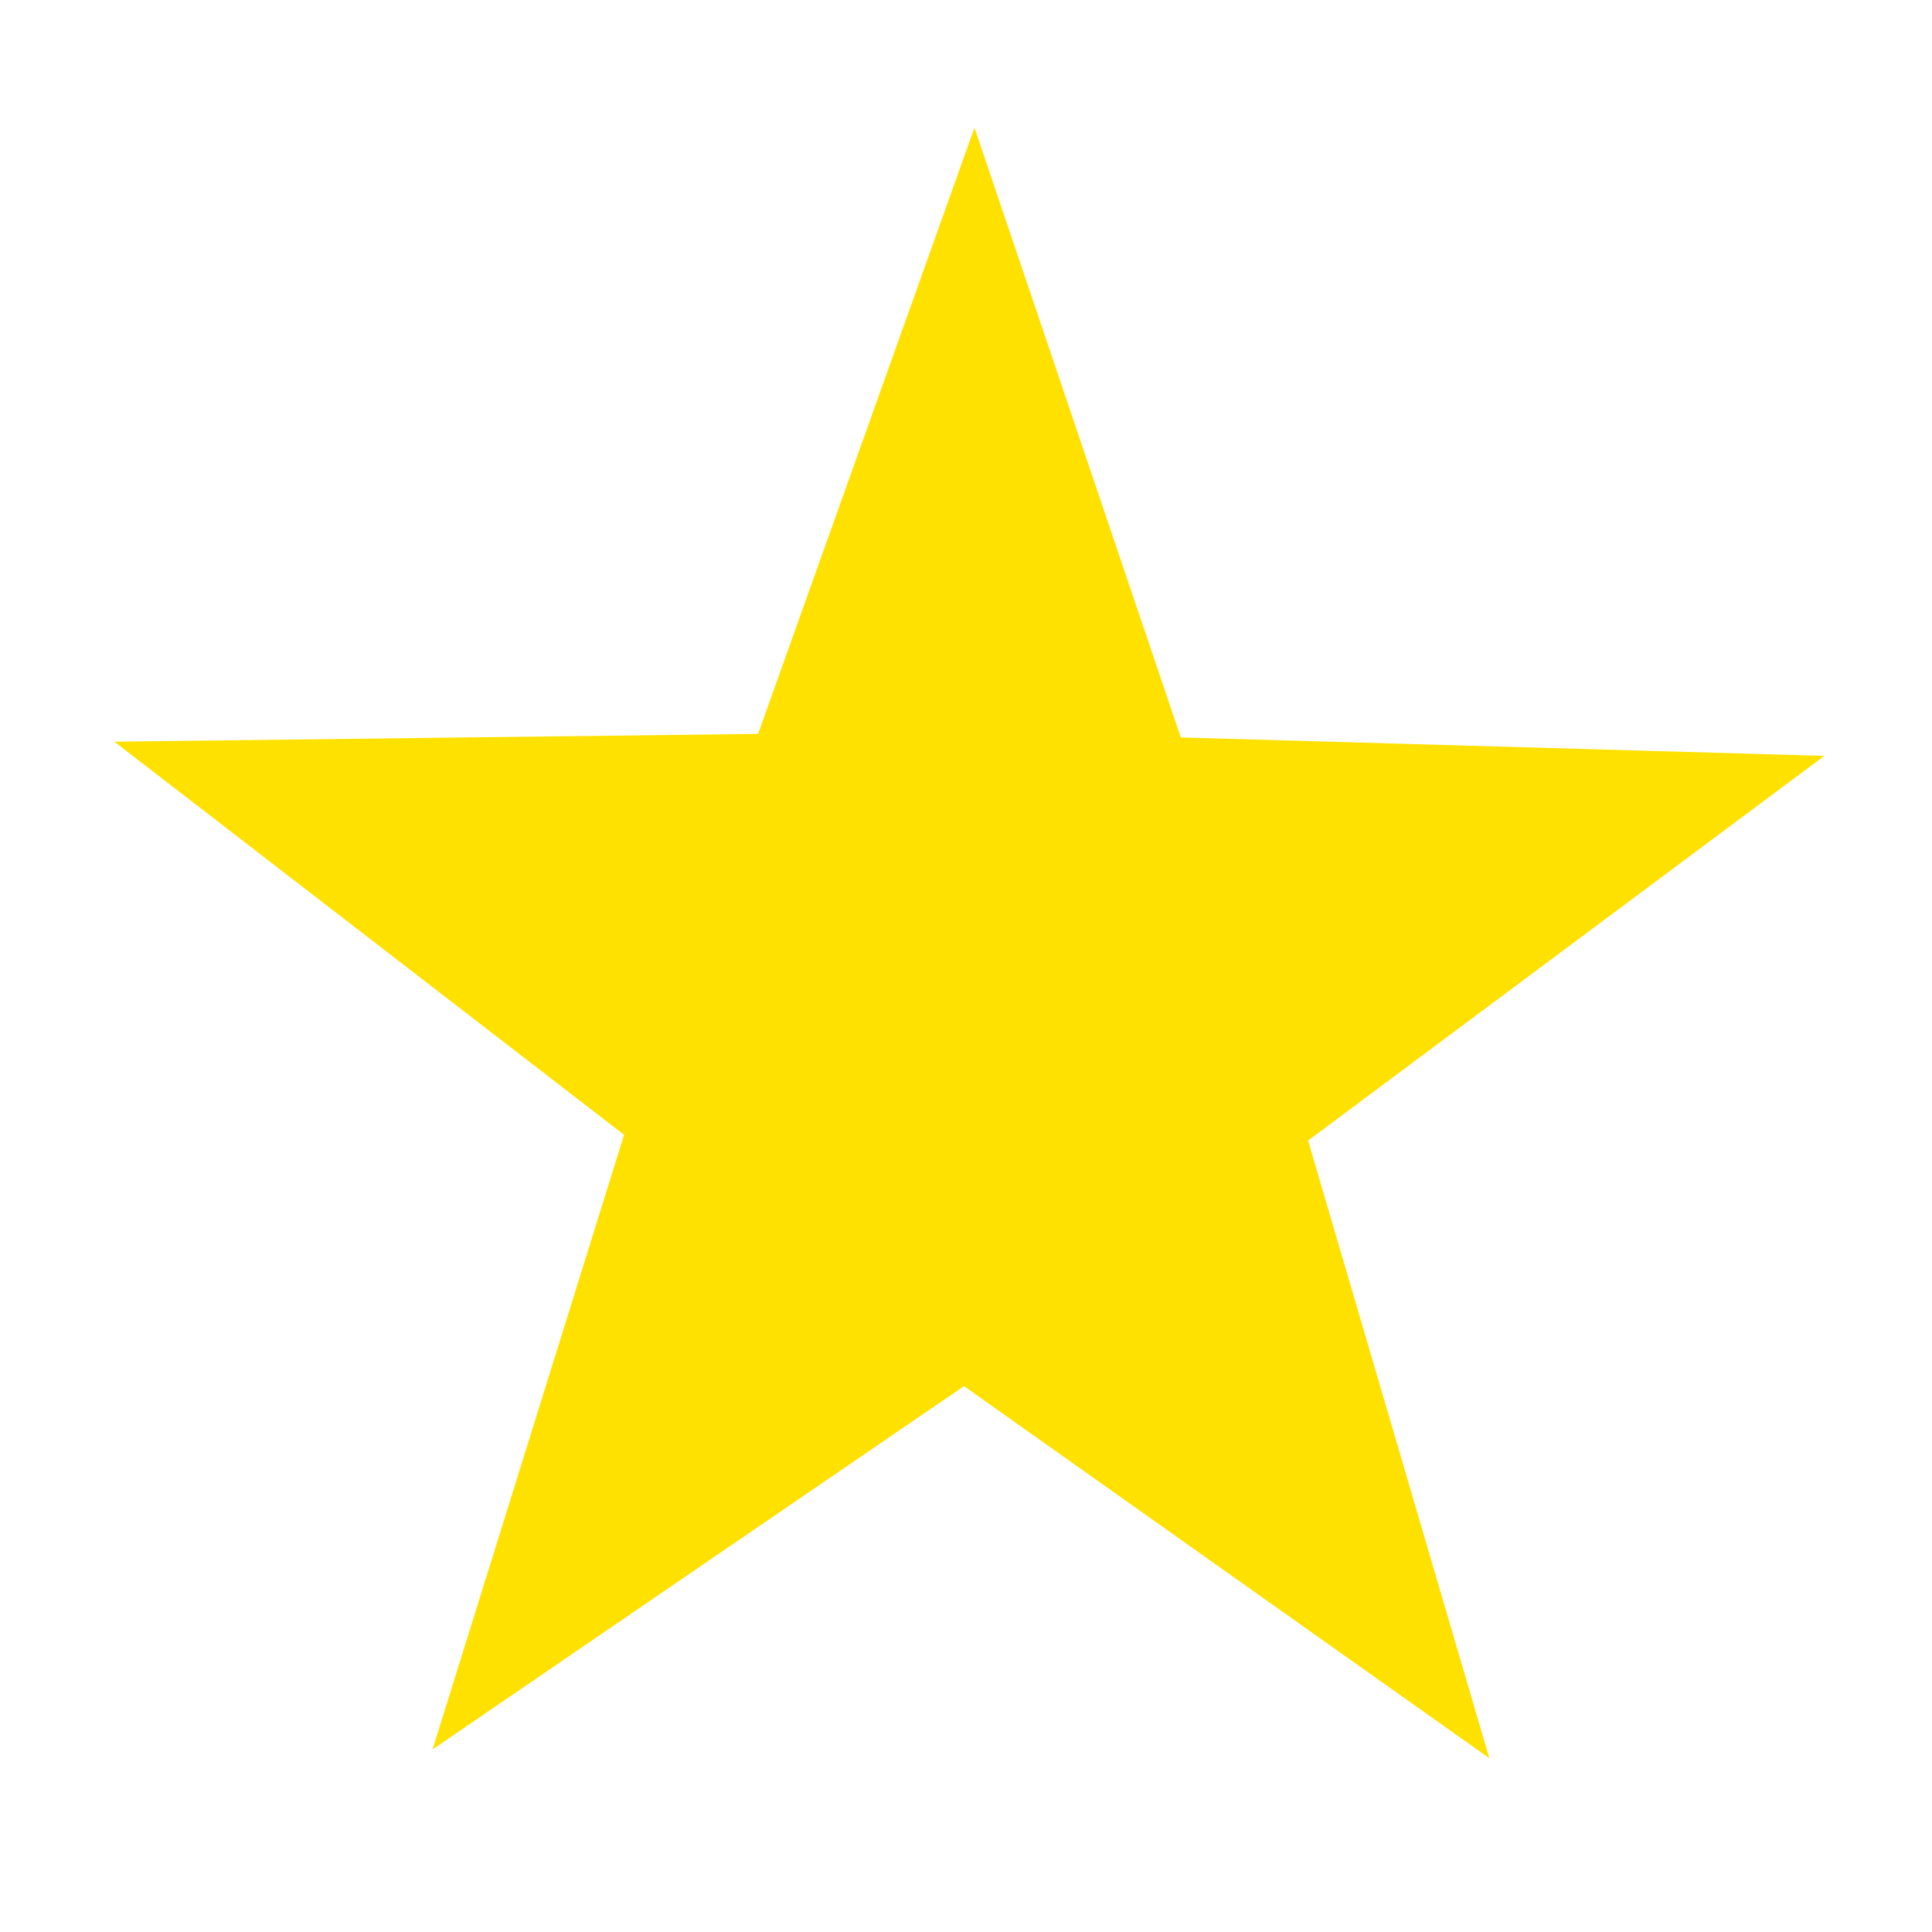 <?xml version="1.0" encoding="UTF-8" standalone="no"?>
<!-- Created with Inkscape (http://www.inkscape.org/) -->

<svg
   xmlns:dc="http://purl.org/dc/elements/1.1/"
   xmlns:cc="http://creativecommons.org/ns#"
   xmlns:rdf="http://www.w3.org/1999/02/22-rdf-syntax-ns#"
   xmlns:svg="http://www.w3.org/2000/svg"
   xmlns="http://www.w3.org/2000/svg"
   xmlns:sodipodi="http://sodipodi.sourceforge.net/DTD/sodipodi-0.dtd"
   xmlns:inkscape="http://www.inkscape.org/namespaces/inkscape"
   width="128"
   height="128"
   viewBox="0 0 33.867 33.867"
   version="1.1"
   id="svg8"
   inkscape:version="0.92.2 (5c3e80d, 2017-08-06)"
   sodipodi:docname="star.svg">
  <defs
     id="defs2" />
  <sodipodi:namedview
     id="base"
     pagecolor="#ffffff"
     bordercolor="#666666"
     borderopacity="1.0"
     inkscape:pageopacity="0.0"
     inkscape:pageshadow="2"
     inkscape:zoom="3.959798"
     inkscape:cx="-4.4888889"
     inkscape:cy="45.790465"
     inkscape:document-units="mm"
     inkscape:current-layer="layer1"
     showgrid="false"
     units="px"
     inkscape:window-width="1920"
     inkscape:window-height="1017"
     inkscape:window-x="-8"
     inkscape:window-y="-8"
     inkscape:window-maximized="1" />
  <g
     inkscape:label="Layer 1"
     inkscape:groupmode="layer"
     id="layer1"
     transform="translate(0,-263.133)">
    <path
       sodipodi:type="star"
       style="opacity:1;fill:#ffe100;fill-opacity:1;stroke:none;stroke-width:1.709;stroke-miterlimit:4;stroke-dasharray:none;stroke-opacity:1"
       id="path820"
       sodipodi:sides="5"
       sodipodi:cx="25.88242"
       sodipodi:cy="284.5451"
       sodipodi:r1="25.143408"
       sodipodi:r2="10.057363"
       sodipodi:arg1="0.8757178"
       sodipodi:arg2="1.5040363"
       inkscape:flatsided="false"
       inkscape:rounded="0"
       inkscape:randomized="0"
       d="m 41.985,303.855 -15.432,-9.275 -14.06,11.247 4.053,-17.543 -15.041,-9.896 17.937,-1.567 4.764,-17.363 7.033,16.575 17.986,-0.835 -13.59,11.811 z"
       inkscape:transform-center-x="-0.038644997"
       inkscape:transform-center-y="-1.4676234"
       transform="matrix(0.625,0.047,-0.047,0.625,14.148,102.071)" />
  </g>
</svg>
